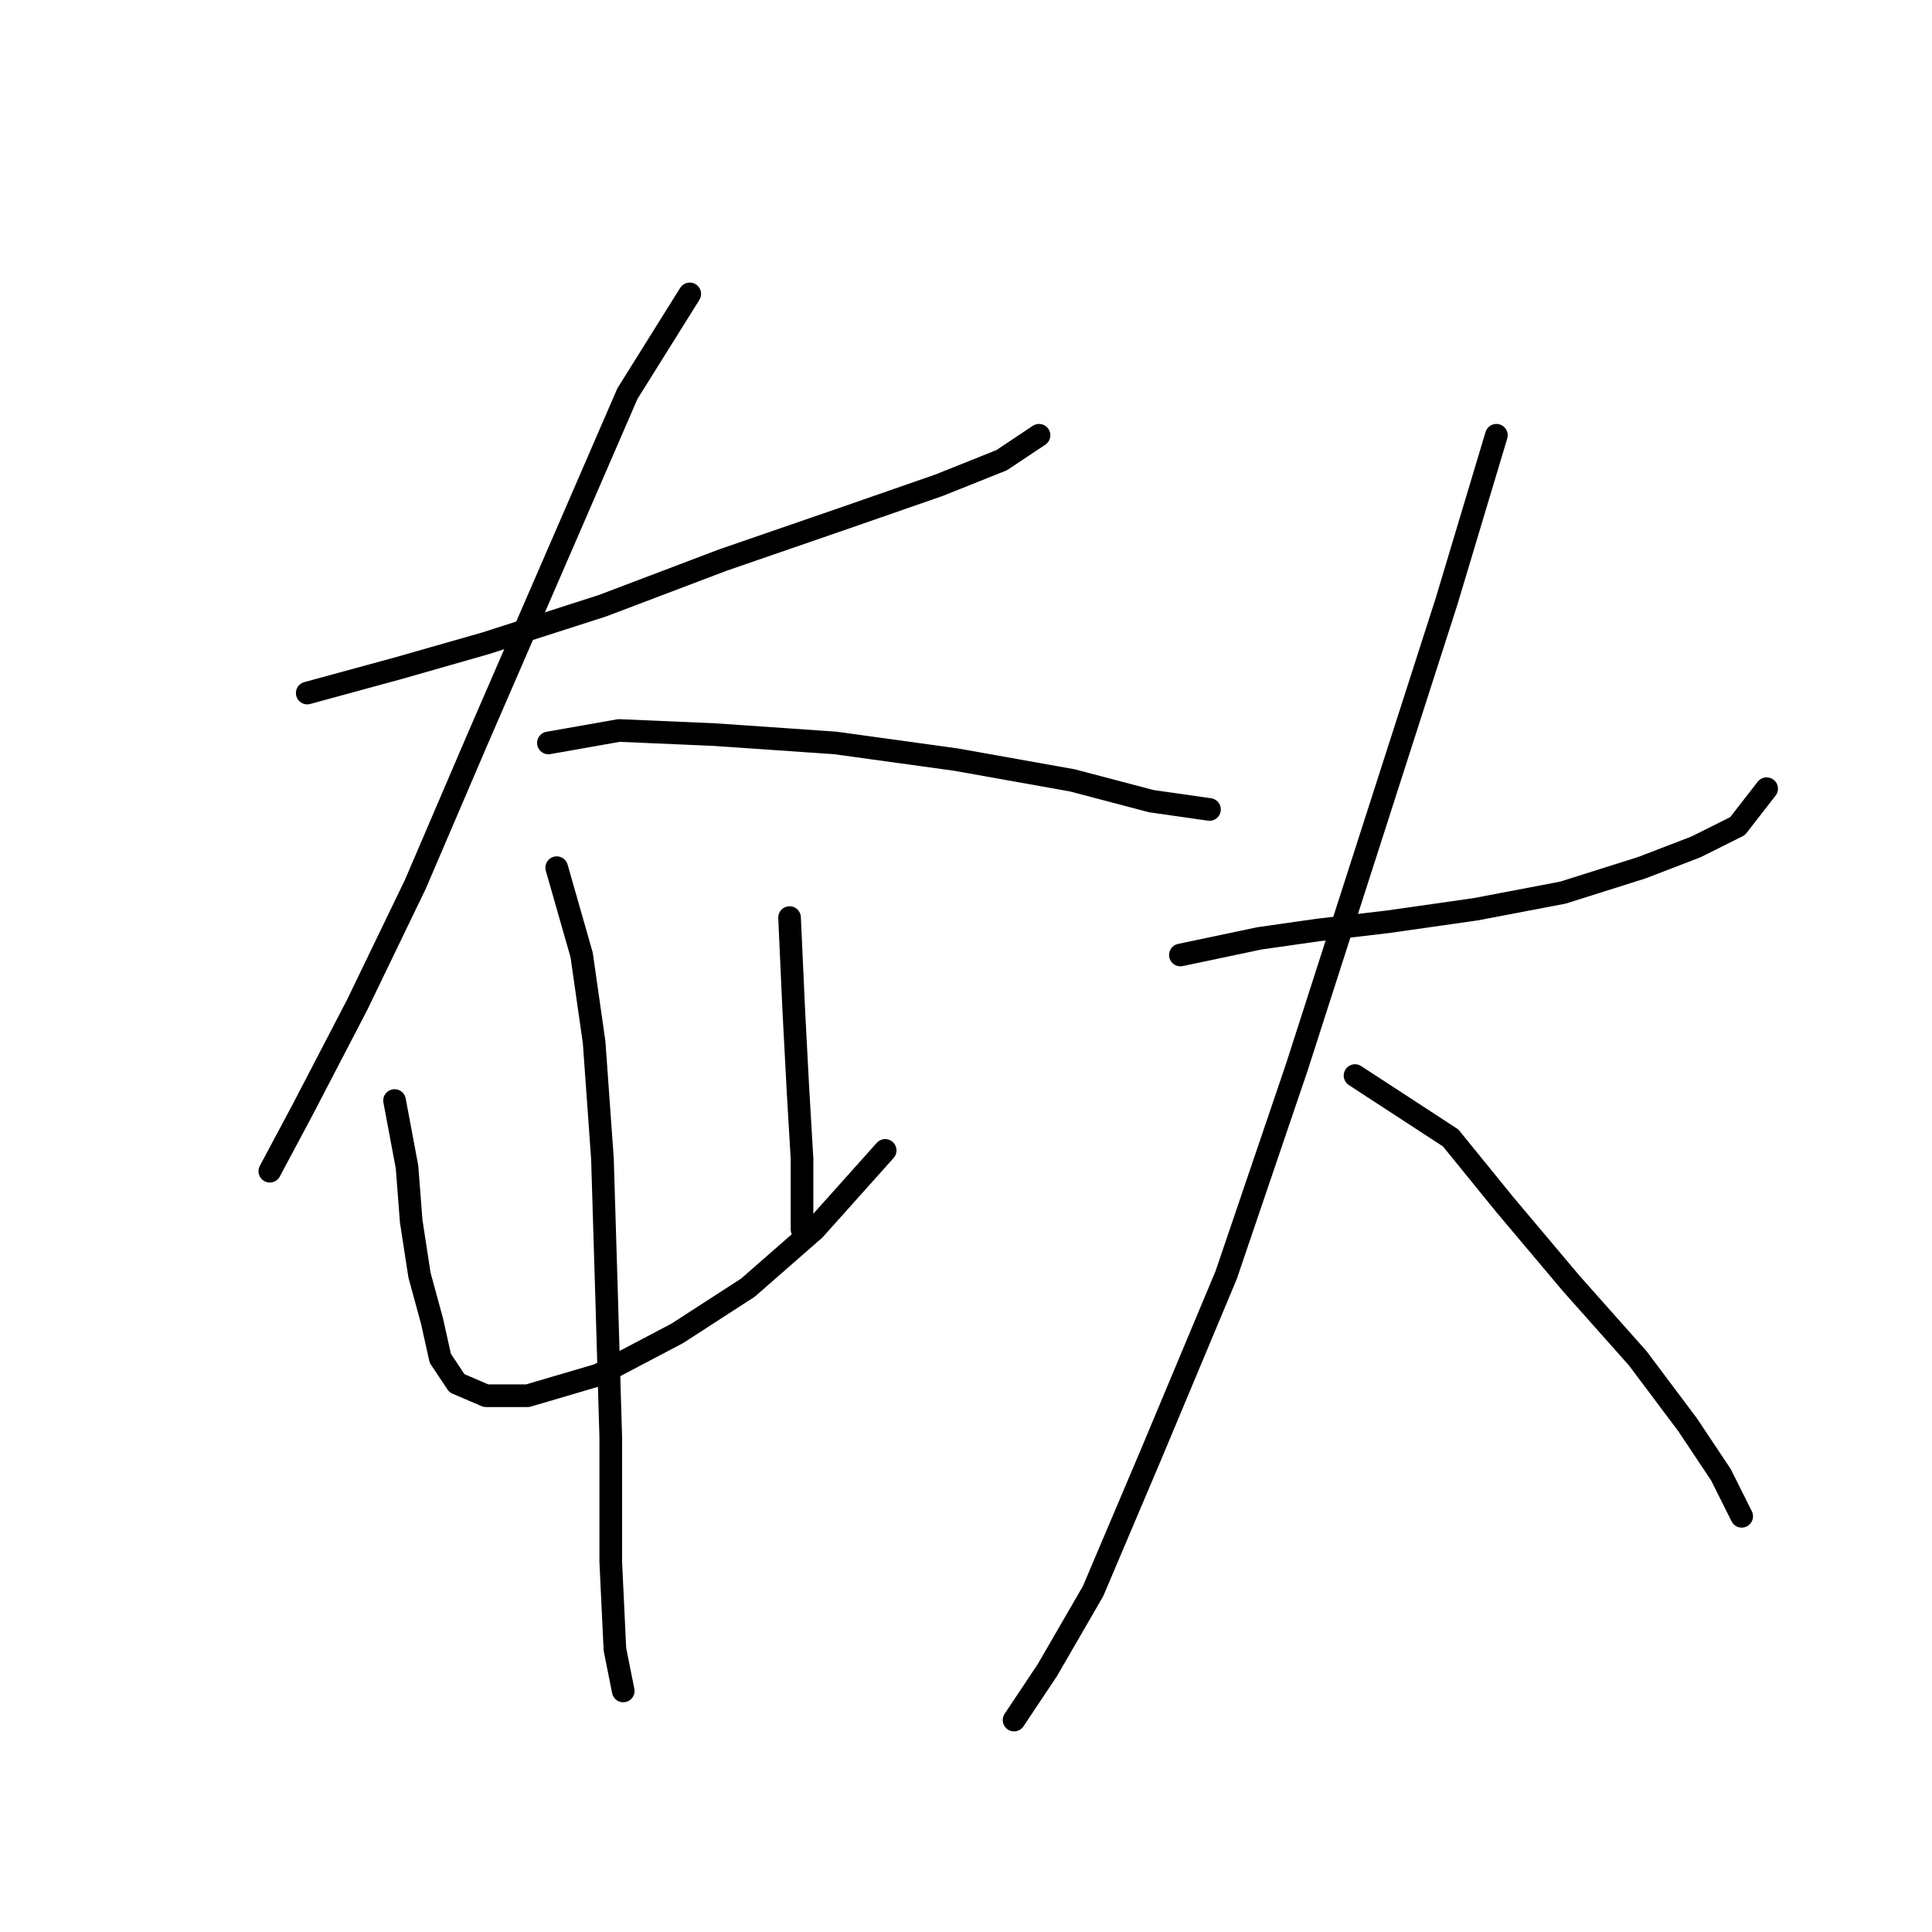 <?xml version="1.0" standalone="no"?>
    <svg width="256" height="256" xmlns="http://www.w3.org/2000/svg" version="1.1">
    <polyline stroke="black" stroke-width="3" stroke-linecap="round" fill="transparent" stroke-linejoin="round" points="40.711 91.833 52.831 88.527 64.401 85.221 79.827 80.263 95.805 74.203 111.782 68.693 124.453 64.286 132.718 60.98 137.676 57.675 137.676 57.675 " />
        <polyline stroke="black" stroke-width="3" stroke-linecap="round" fill="transparent" stroke-linejoin="round" points="91.397 38.943 83.133 52.165 75.971 68.693 63.299 97.893 55.035 117.176 47.322 133.153 40.16 146.927 35.752 155.191 35.752 155.191 " />
        <polyline stroke="black" stroke-width="3" stroke-linecap="round" fill="transparent" stroke-linejoin="round" points="72.665 98.444 82.031 96.791 94.703 97.342 110.68 98.444 126.657 100.648 142.083 103.402 152.551 106.157 160.265 107.259 160.265 107.259 " />
        <polyline stroke="black" stroke-width="3" stroke-linecap="round" fill="transparent" stroke-linejoin="round" points="52.28 145.825 53.933 154.64 54.484 161.802 55.586 168.964 57.239 175.025 58.341 179.983 60.544 183.289 64.401 184.942 69.91 184.942 79.276 182.187 89.744 176.677 99.11 170.617 107.925 162.904 117.291 152.436 117.291 152.436 " />
        <polyline stroke="black" stroke-width="3" stroke-linecap="round" fill="transparent" stroke-linejoin="round" points="104.62 121.583 105.171 133.704 105.721 144.172 106.272 153.538 106.272 162.904 106.272 162.904 " />
        <polyline stroke="black" stroke-width="3" stroke-linecap="round" fill="transparent" stroke-linejoin="round" points="73.767 114.972 77.073 126.542 78.725 138.112 79.827 153.538 80.378 171.719 80.929 190.451 80.929 206.979 81.48 218.549 82.582 224.058 82.582 224.058 " />
        <polyline stroke="black" stroke-width="3" stroke-linecap="round" fill="transparent" stroke-linejoin="round" points="156.408 126.542 166.876 124.338 174.589 123.236 183.955 122.134 195.525 120.482 207.094 118.278 217.562 114.972 224.724 112.218 230.234 109.463 234.09 104.504 234.09 104.504 " />
        <polyline stroke="black" stroke-width="3" stroke-linecap="round" fill="transparent" stroke-linejoin="round" points="198.279 57.675 191.668 79.712 181.751 110.565 171.834 141.417 162.468 168.964 152.551 192.655 144.838 210.836 138.778 221.304 134.37 227.915 134.37 227.915 " />
        <polyline stroke="black" stroke-width="3" stroke-linecap="round" fill="transparent" stroke-linejoin="round" points="179.547 142.519 192.219 150.783 199.381 159.598 208.196 170.066 217.011 179.983 223.623 188.798 228.03 195.409 230.785 200.919 230.785 200.919 " />
        </svg>